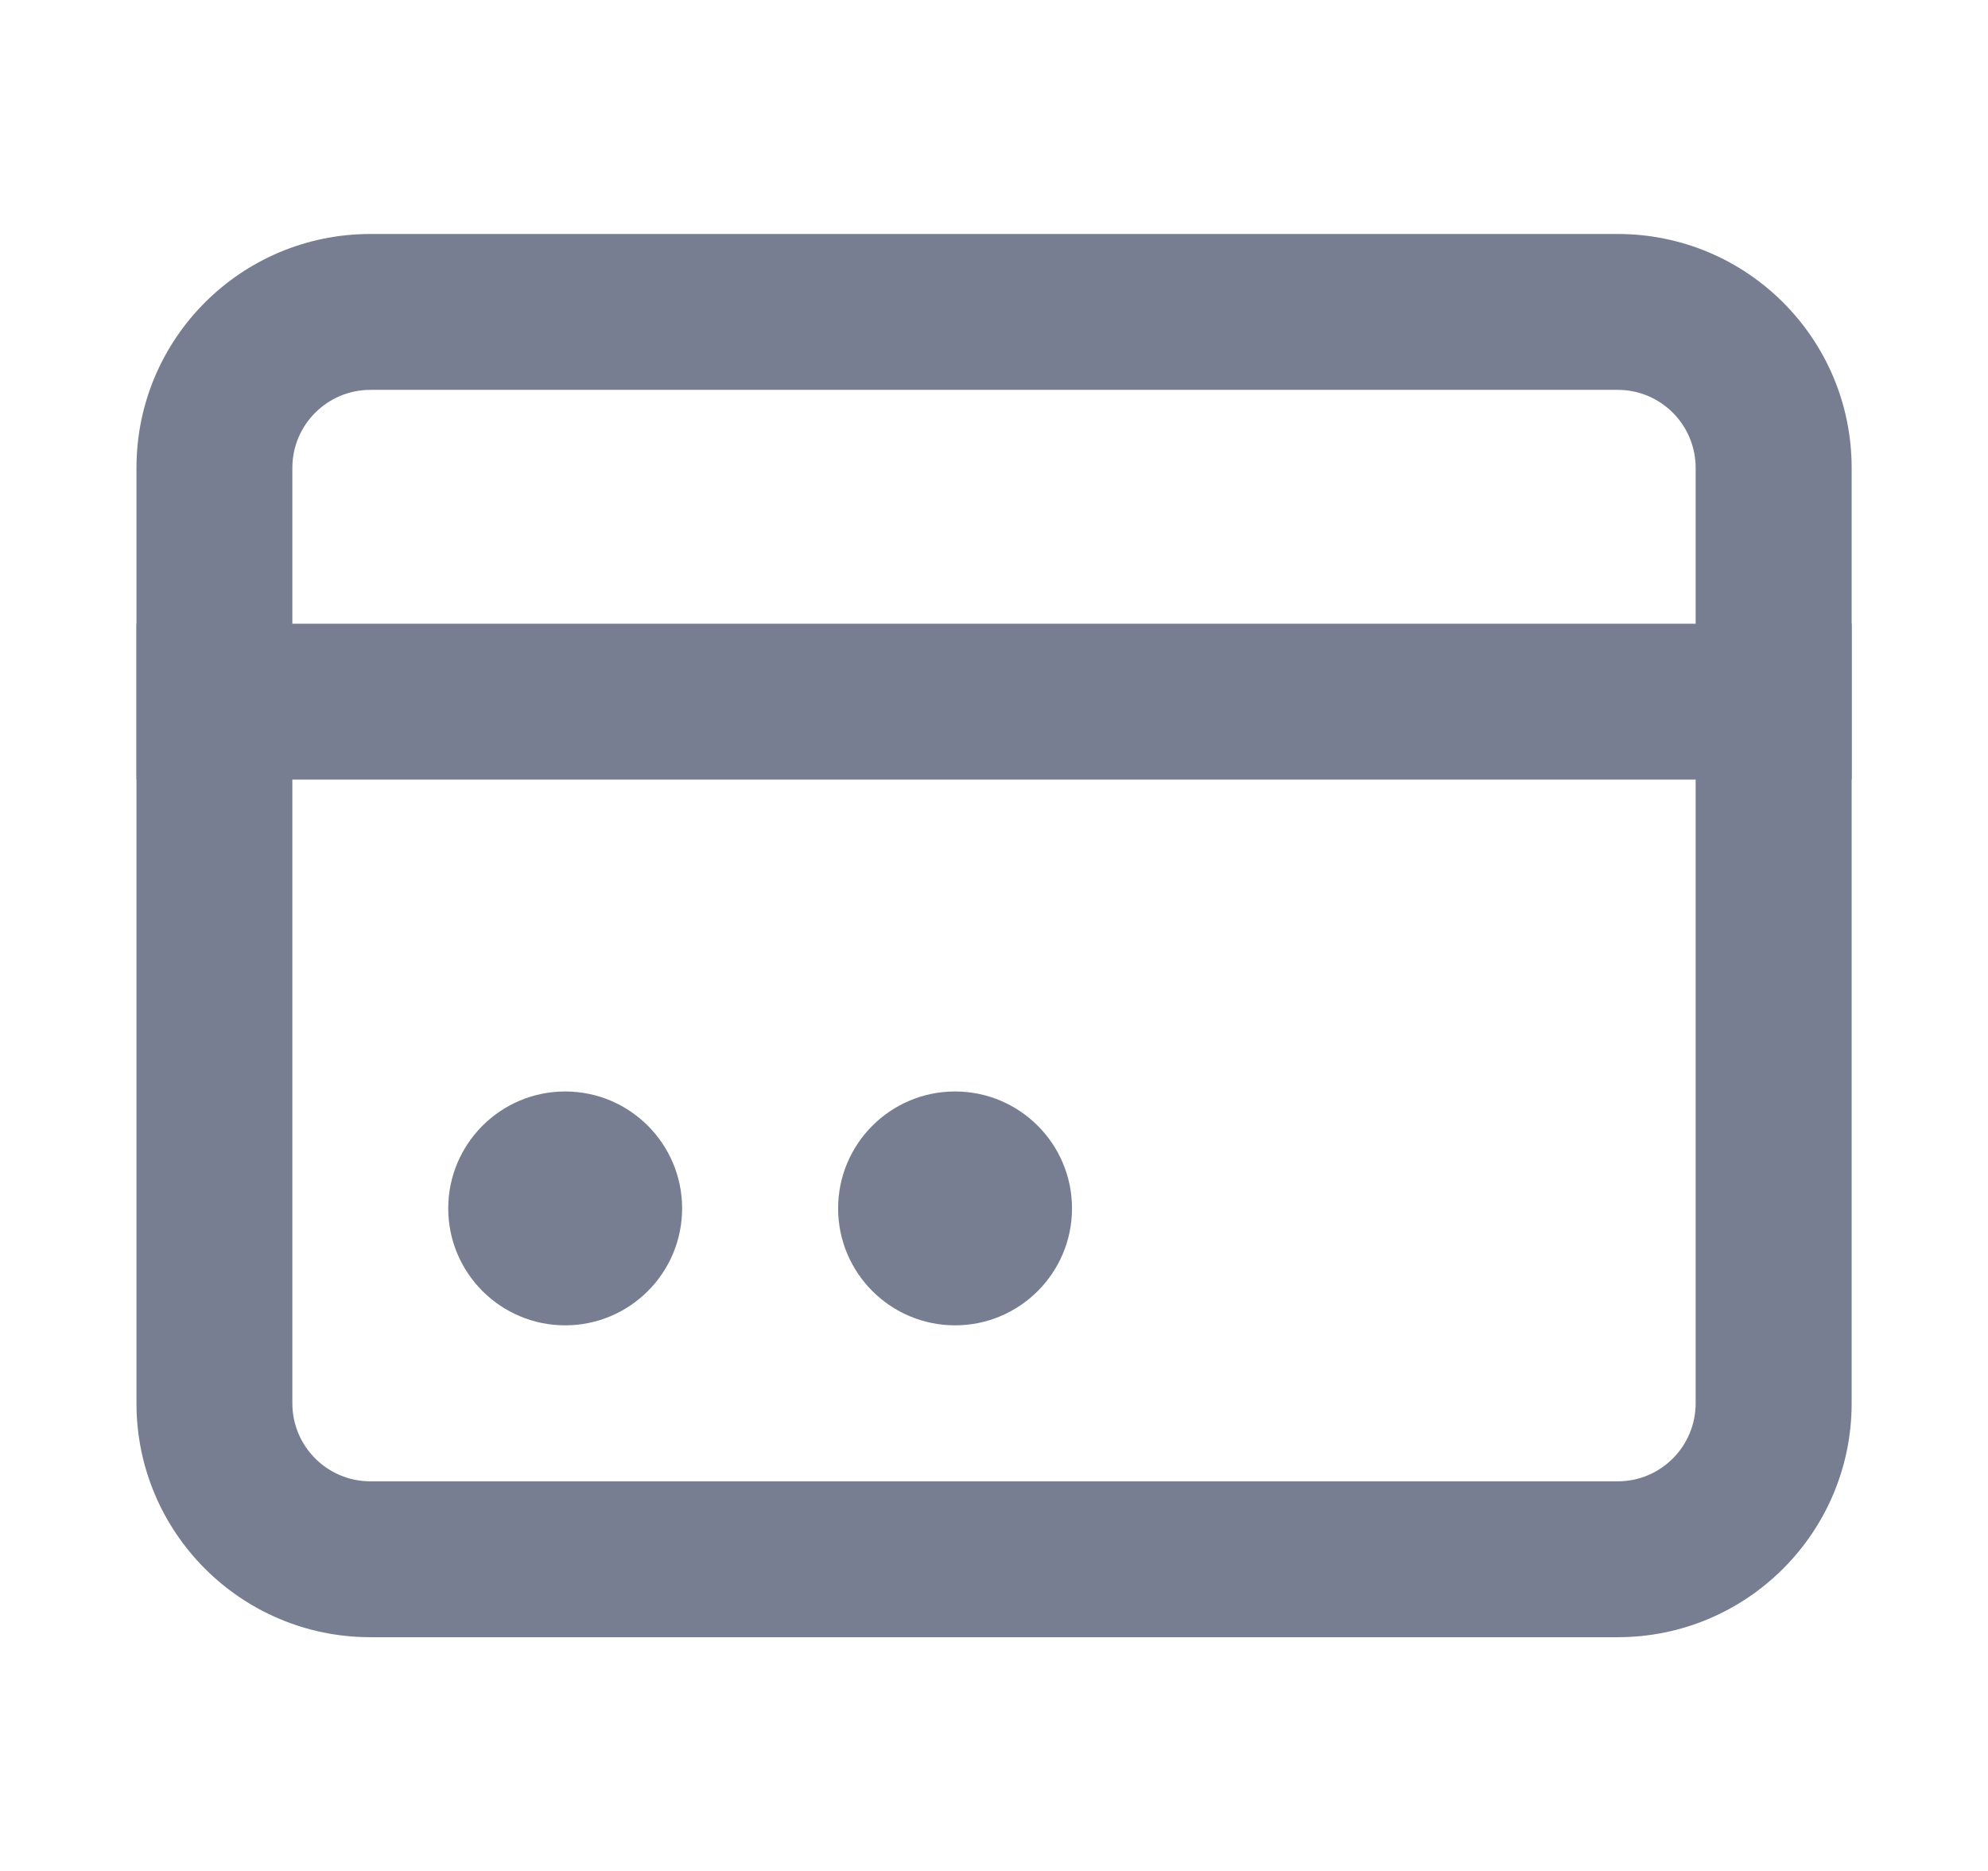<svg width="17" height="16" viewBox="0 0 17 16" fill="none" xmlns="http://www.w3.org/2000/svg">
<path fill-rule="evenodd" clip-rule="evenodd" d="M13.834 3.334H3.167C2.799 3.334 2.5 3.633 2.5 4.001V12.001C2.5 12.369 2.799 12.668 3.167 12.668H13.834C14.202 12.668 14.5 12.369 14.5 12.001V4.001C14.5 3.633 14.202 3.334 13.834 3.334ZM3.167 2.001C2.062 2.001 1.167 2.896 1.167 4.001V12.001C1.167 13.105 2.062 14.001 3.167 14.001H13.834C14.938 14.001 15.834 13.105 15.834 12.001V4.001C15.834 2.896 14.938 2.001 13.834 2.001H3.167Z" fill="#777E91"/>
<path d="M5.833 10.334C5.833 10.886 5.385 11.334 4.833 11.334C4.281 11.334 3.833 10.886 3.833 10.334C3.833 9.782 4.281 9.334 4.833 9.334C5.385 9.334 5.833 9.782 5.833 10.334Z" fill="#777E91"/>
<path d="M9.167 10.334C9.167 10.886 8.719 11.334 8.167 11.334C7.615 11.334 7.167 10.886 7.167 10.334C7.167 9.782 7.615 9.334 8.167 9.334C8.719 9.334 9.167 9.782 9.167 10.334Z" fill="#777E91"/>
<path d="M1.167 5.334H15.834V6.667H1.167V5.334Z" fill="#777E91"/>
</svg>
